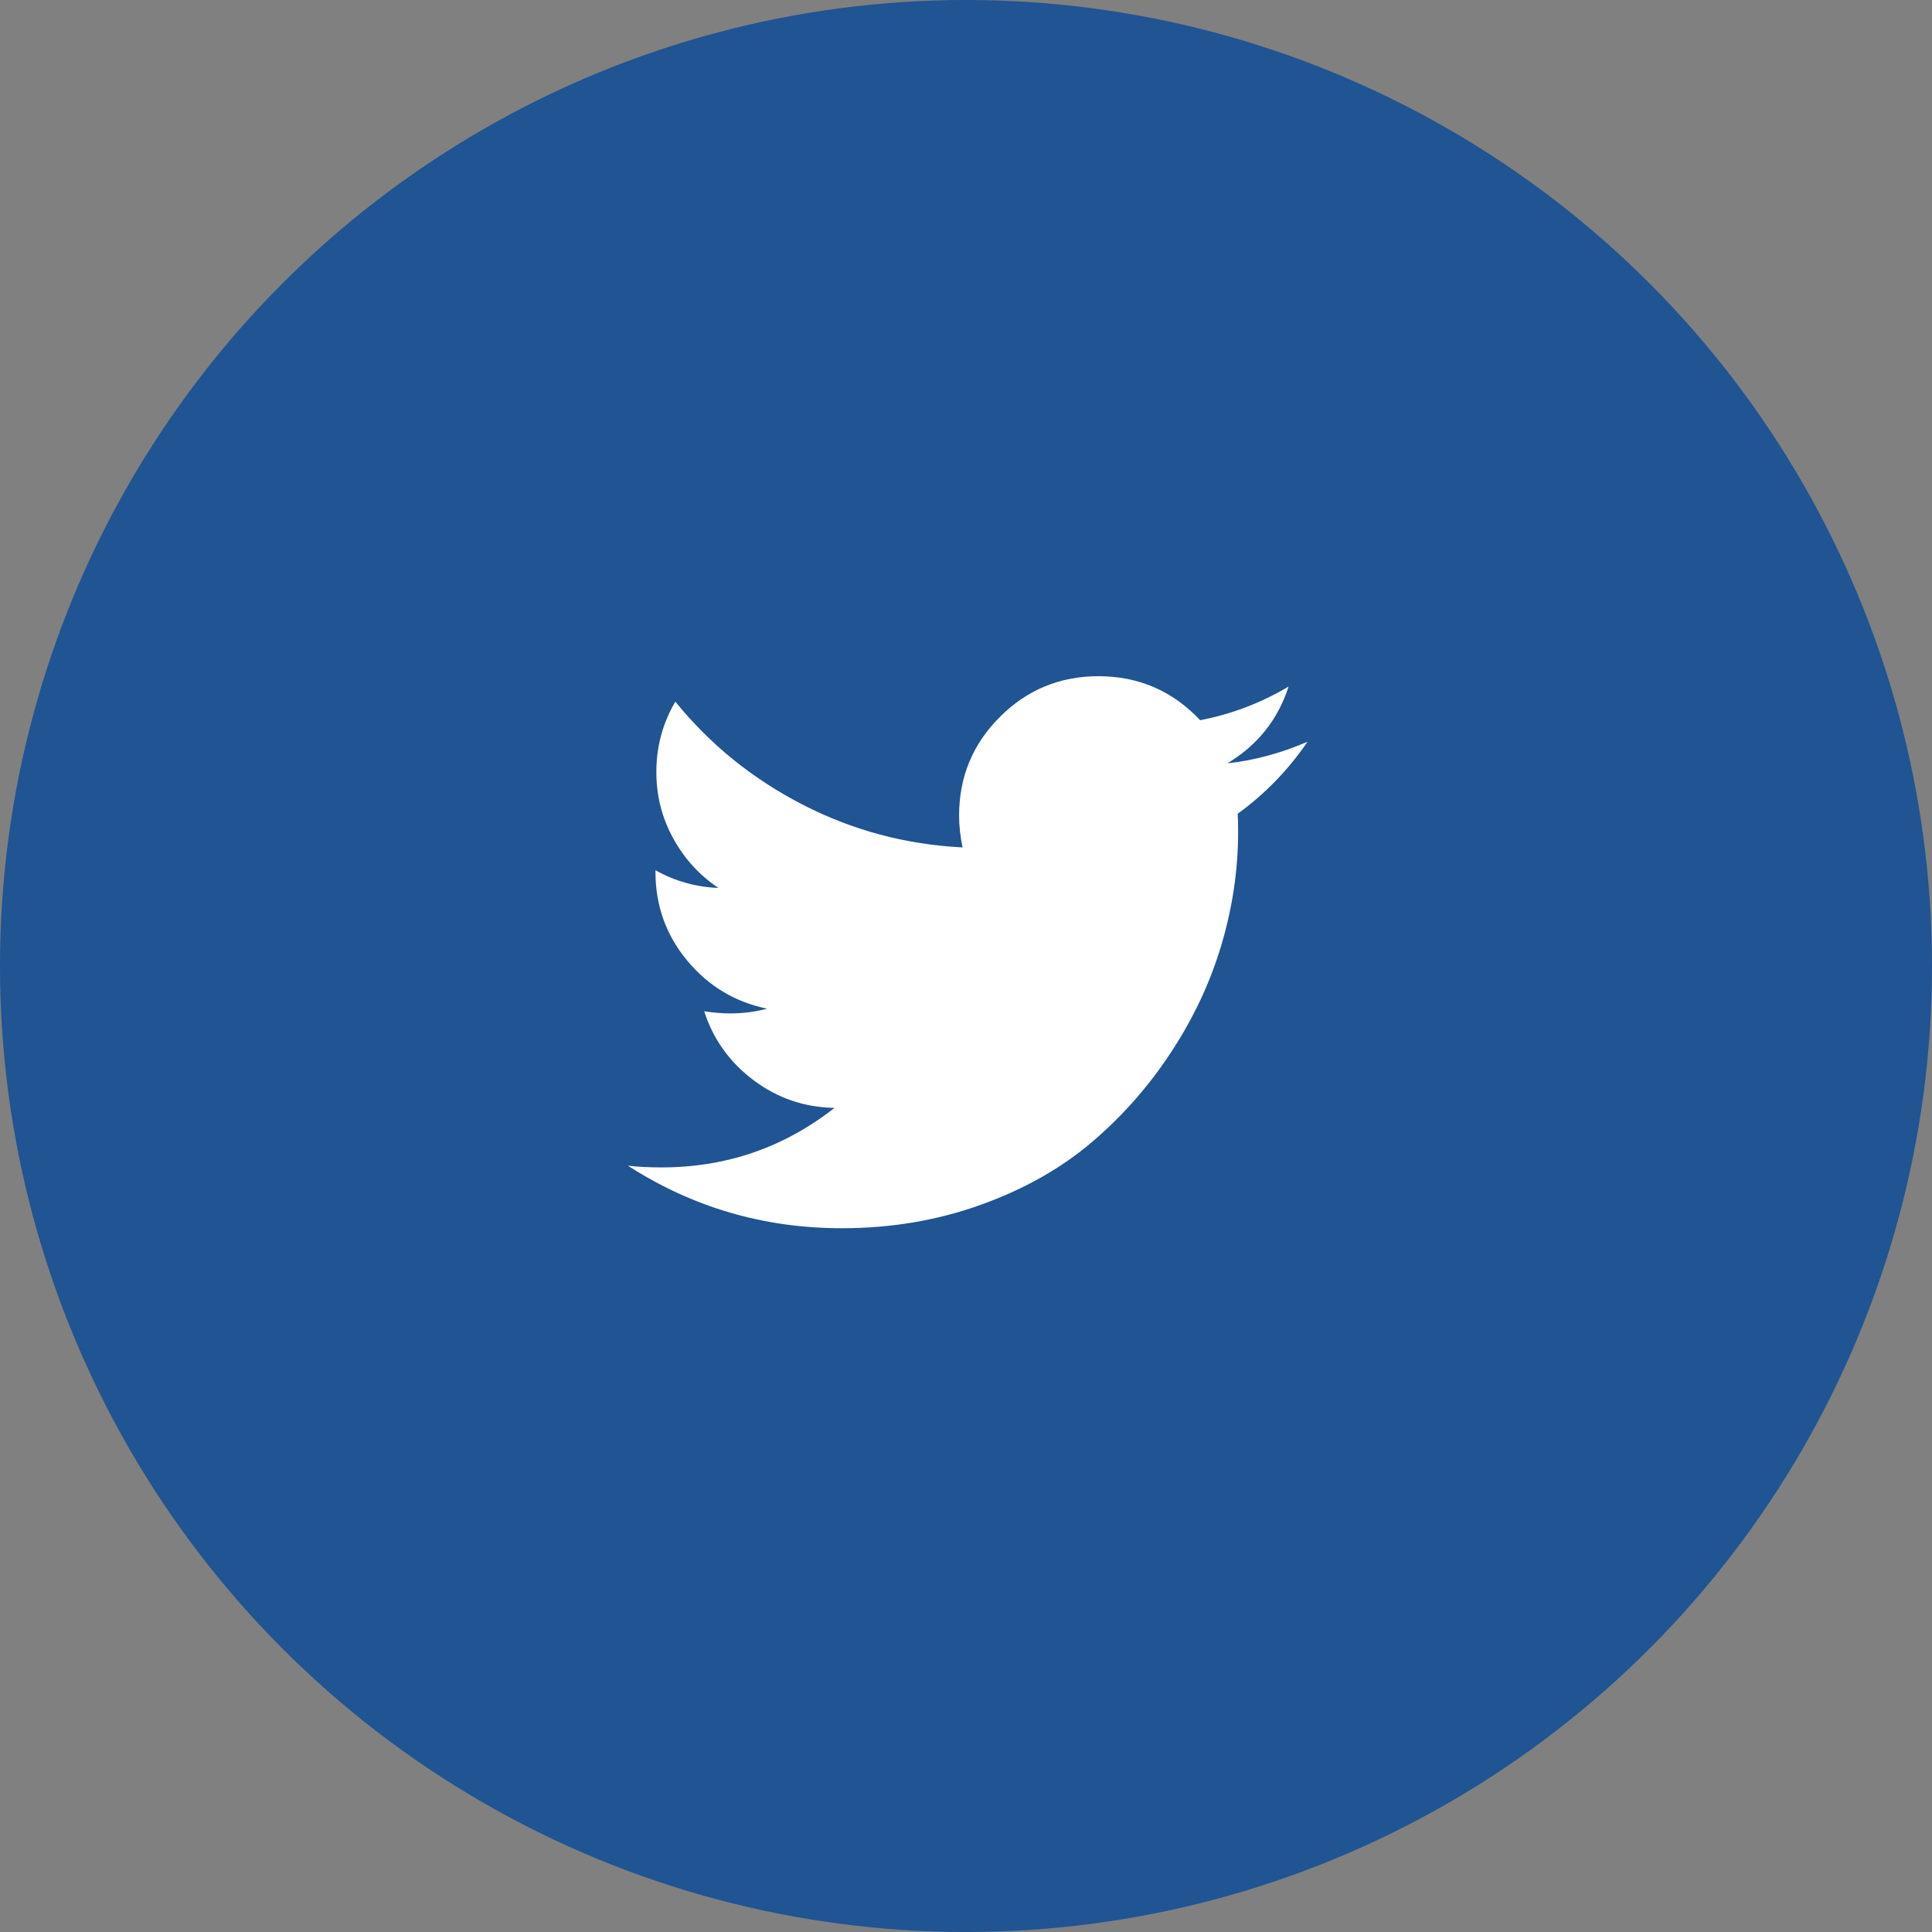 <?xml version="1.0" encoding="UTF-8"?>
<svg width="40px" height="40px" viewBox="0 0 40 40" version="1.1" xmlns="http://www.w3.org/2000/svg" xmlns:xlink="http://www.w3.org/1999/xlink">
    <rect x="0" y="0" width="40" height="40" fill="#808080" stroke="none"/>
    <title>Twitter Share Hover</title>
    <g id="Symbols" stroke="none" stroke-width="1" fill="none" fill-rule="evenodd">
        <g id="Social_Icon-Links" transform="translate(-56, -50)">
            <g id="Hover">
                <g transform="translate(0, 50)">
                    <g id="Twitter-Share-Hover" transform="translate(56, 0)">
                        <circle id="Oval-Copy" fill="#205493" cx="20" cy="20" r="20"></circle>
                        <path d="M17.429,25.429 C18.452,25.429 19.414,25.266 20.312,24.942 C21.211,24.618 21.979,24.183 22.616,23.638 C23.253,23.094 23.802,22.467 24.263,21.759 C24.725,21.051 25.068,20.311 25.295,19.54 C25.521,18.769 25.634,17.997 25.634,17.223 C25.634,17.057 25.631,16.932 25.625,16.848 C26.19,16.438 26.673,15.94 27.071,15.357 C26.518,15.595 25.964,15.744 25.411,15.804 C26.036,15.429 26.458,14.899 26.679,14.214 C26.107,14.554 25.497,14.786 24.848,14.911 C24.277,14.304 23.574,14 22.741,14 C21.943,14 21.263,14.281 20.701,14.844 C20.138,15.406 19.857,16.086 19.857,16.884 C19.857,17.098 19.881,17.318 19.929,17.545 C18.75,17.485 17.644,17.189 16.612,16.656 C15.579,16.124 14.702,15.414 13.982,14.527 C13.72,14.973 13.589,15.458 13.589,15.982 C13.589,16.476 13.705,16.935 13.938,17.357 C14.17,17.78 14.482,18.122 14.875,18.384 C14.411,18.366 13.976,18.244 13.571,18.018 L13.571,18.018 L13.571,18.054 C13.571,18.75 13.79,19.362 14.228,19.888 C14.665,20.415 15.217,20.747 15.884,20.884 C15.634,20.949 15.381,20.982 15.125,20.982 C14.958,20.982 14.777,20.967 14.58,20.938 C14.765,21.515 15.104,21.99 15.598,22.362 C16.092,22.734 16.652,22.926 17.277,22.938 C16.229,23.759 15.036,24.17 13.696,24.17 C13.44,24.17 13.208,24.158 13,24.134 C14.339,24.997 15.815,25.429 17.429,25.429 Z" id="" fill="#FFFFFF" fill-rule="nonzero"></path>
                    </g>
                </g>
            </g>
        </g>
    </g>
</svg>